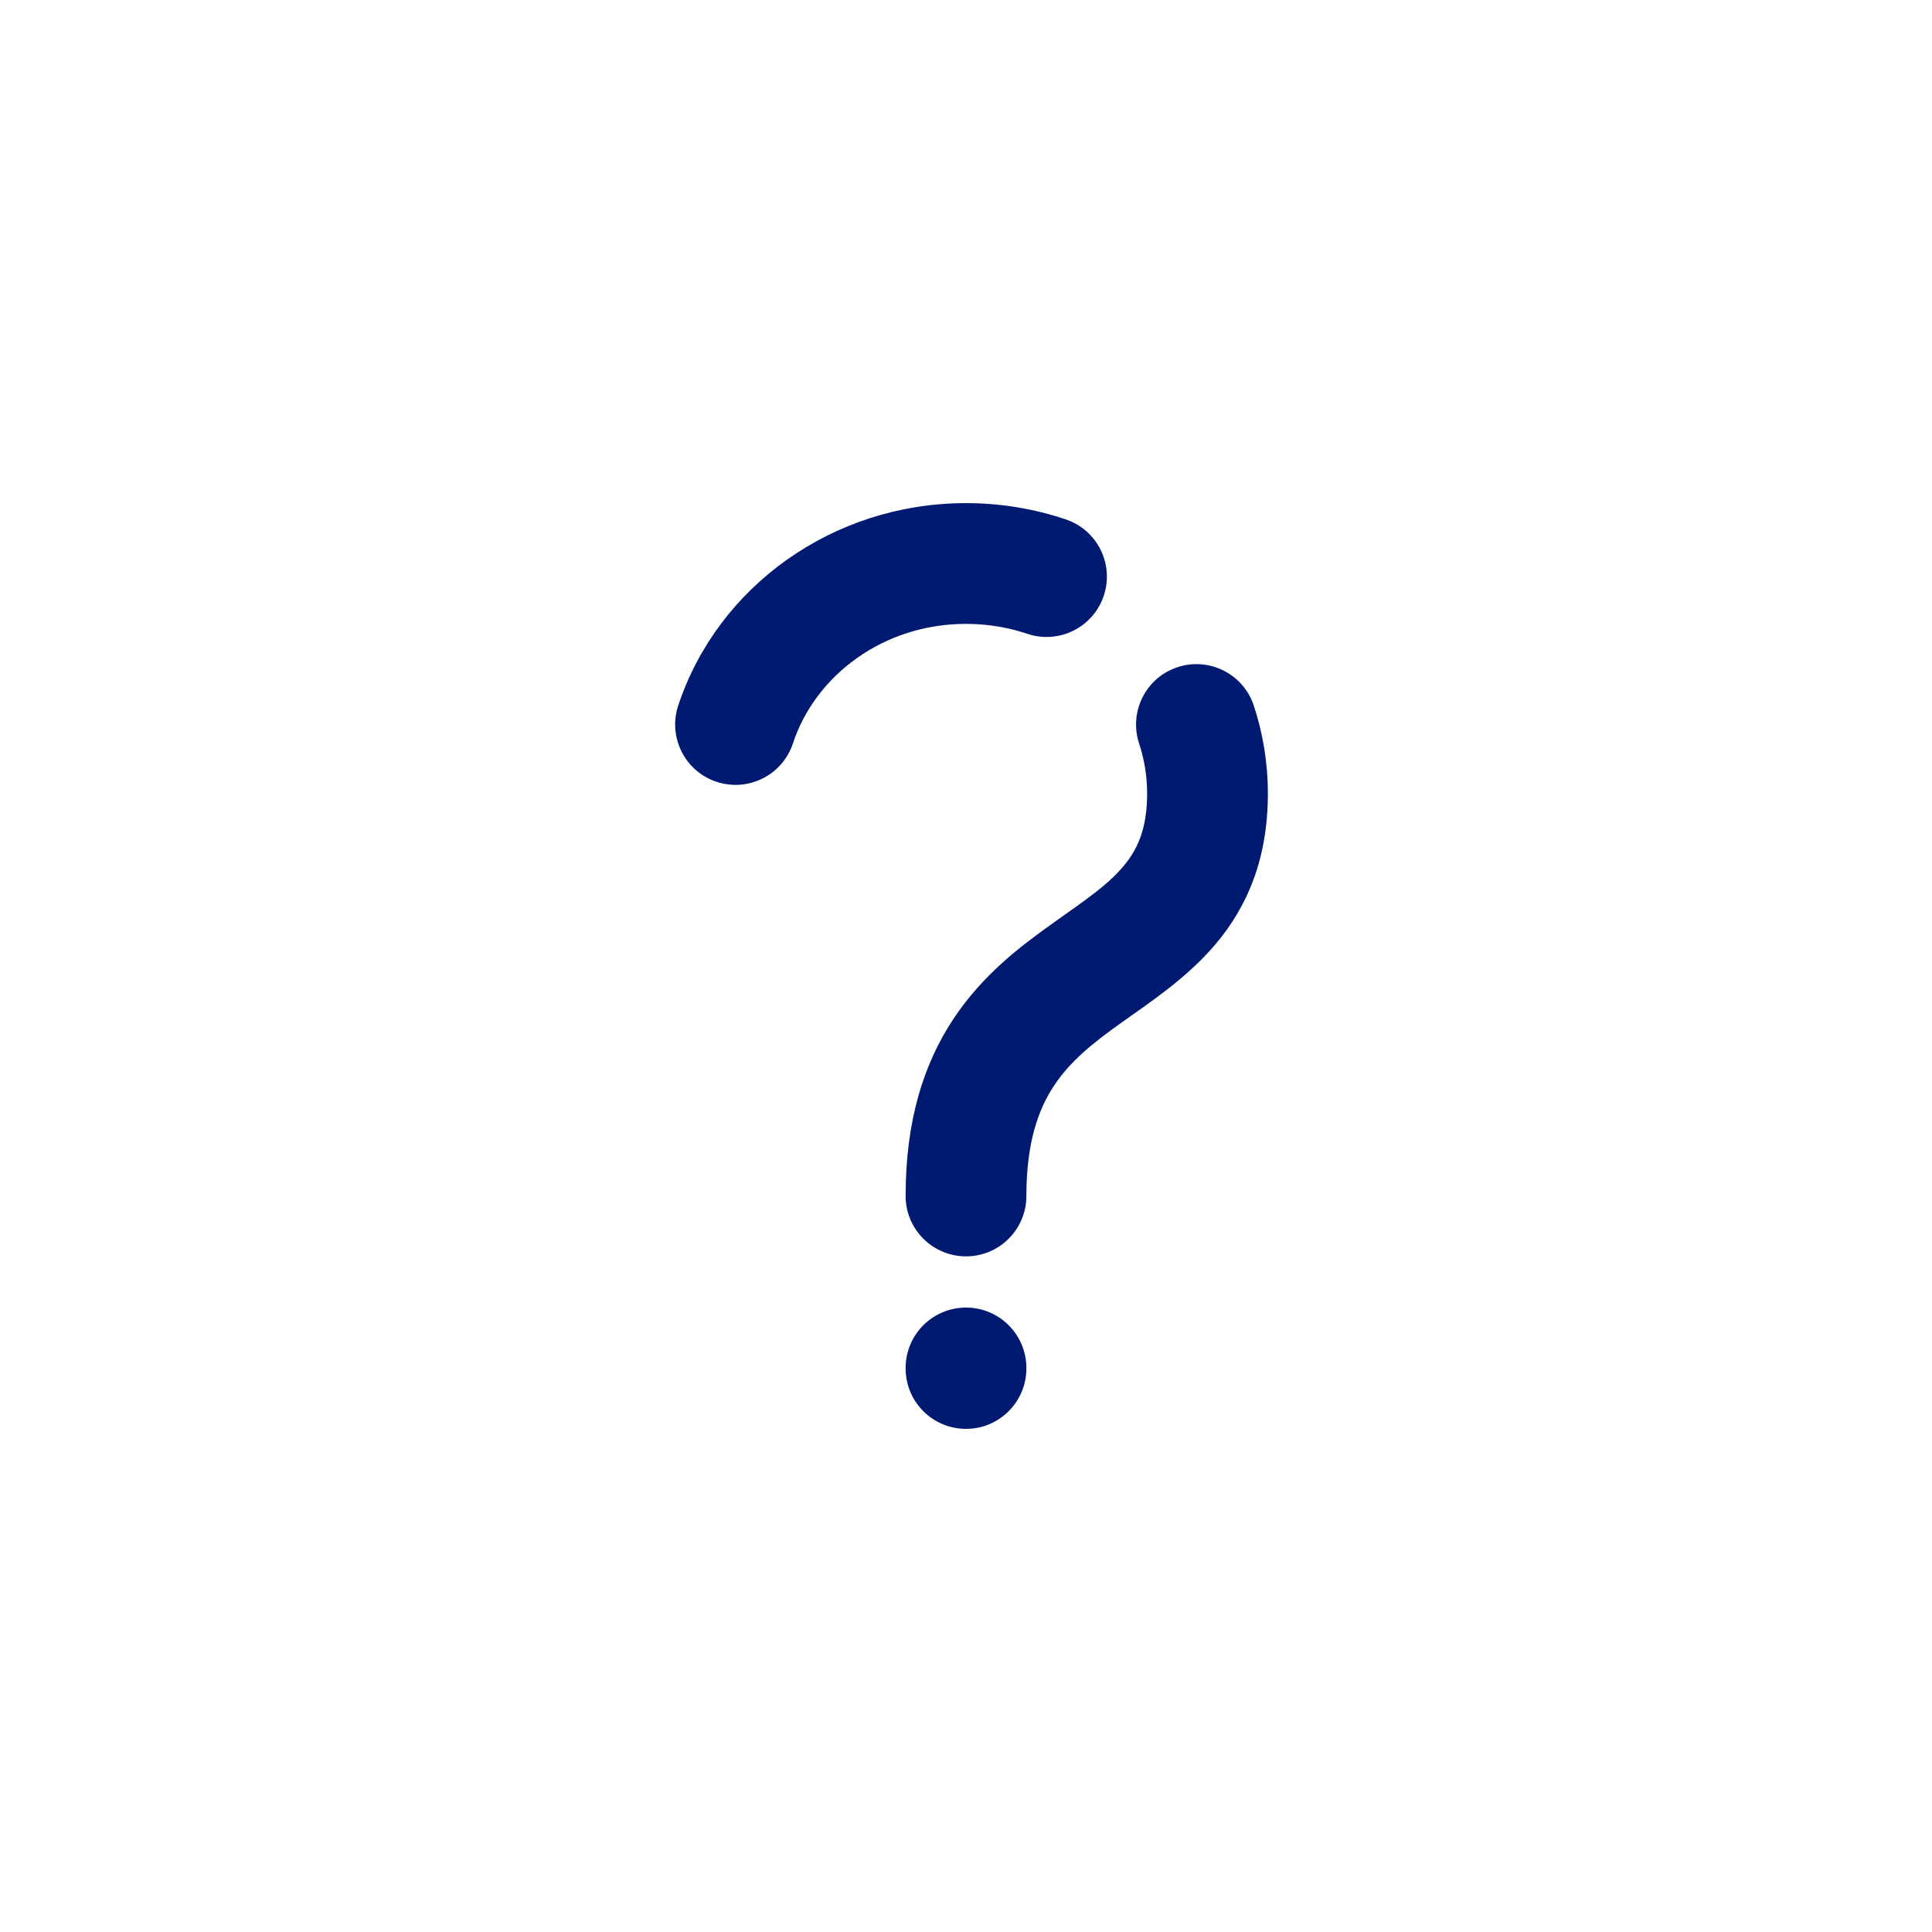 <svg width="24" height="24" viewBox="0 0 24 24" fill="none" xmlns="http://www.w3.org/2000/svg">
<path d="M11.25 17C11.25 17.414 11.586 17.75 12 17.75C12.414 17.75 12.75 17.414 12.75 17H11.25ZM12.75 16.993C12.75 16.579 12.414 16.243 12 16.243C11.586 16.243 11.25 16.579 11.25 16.993H12.75ZM8.425 8.765C8.295 9.158 8.509 9.583 8.902 9.712C9.296 9.842 9.72 9.628 9.85 9.235L8.425 8.765ZM12.761 7.873C13.153 8.006 13.579 7.794 13.711 7.402C13.843 7.009 13.632 6.584 13.239 6.452L12.761 7.873ZM11.25 14.857C11.25 15.271 11.586 15.607 12 15.607C12.414 15.607 12.75 15.271 12.75 14.857H11.25ZM15.575 8.765C15.445 8.372 15.021 8.158 14.628 8.288C14.234 8.417 14.021 8.842 14.15 9.235L15.575 8.765ZM12.75 17V16.993H11.25V17H12.75ZM9.85 9.235C10.127 8.393 10.97 7.75 12 7.75V6.25C10.344 6.25 8.912 7.289 8.425 8.765L9.85 9.235ZM12 7.75C12.269 7.75 12.524 7.794 12.761 7.873L13.239 6.452C12.85 6.321 12.433 6.25 12 6.25V7.75ZM14.25 9.857C14.25 10.307 14.124 10.56 13.957 10.759C13.753 11.002 13.481 11.181 13.064 11.479C12.68 11.753 12.206 12.11 11.844 12.657C11.47 13.221 11.25 13.928 11.25 14.857H12.75C12.75 14.18 12.905 13.771 13.094 13.486C13.293 13.185 13.569 12.961 13.936 12.7C14.269 12.462 14.747 12.15 15.105 11.723C15.501 11.253 15.75 10.657 15.75 9.857H14.25ZM14.15 9.235C14.215 9.431 14.25 9.64 14.25 9.857H15.75C15.75 9.477 15.689 9.11 15.575 8.765L14.15 9.235Z" fill="#001A72"/>
</svg>
